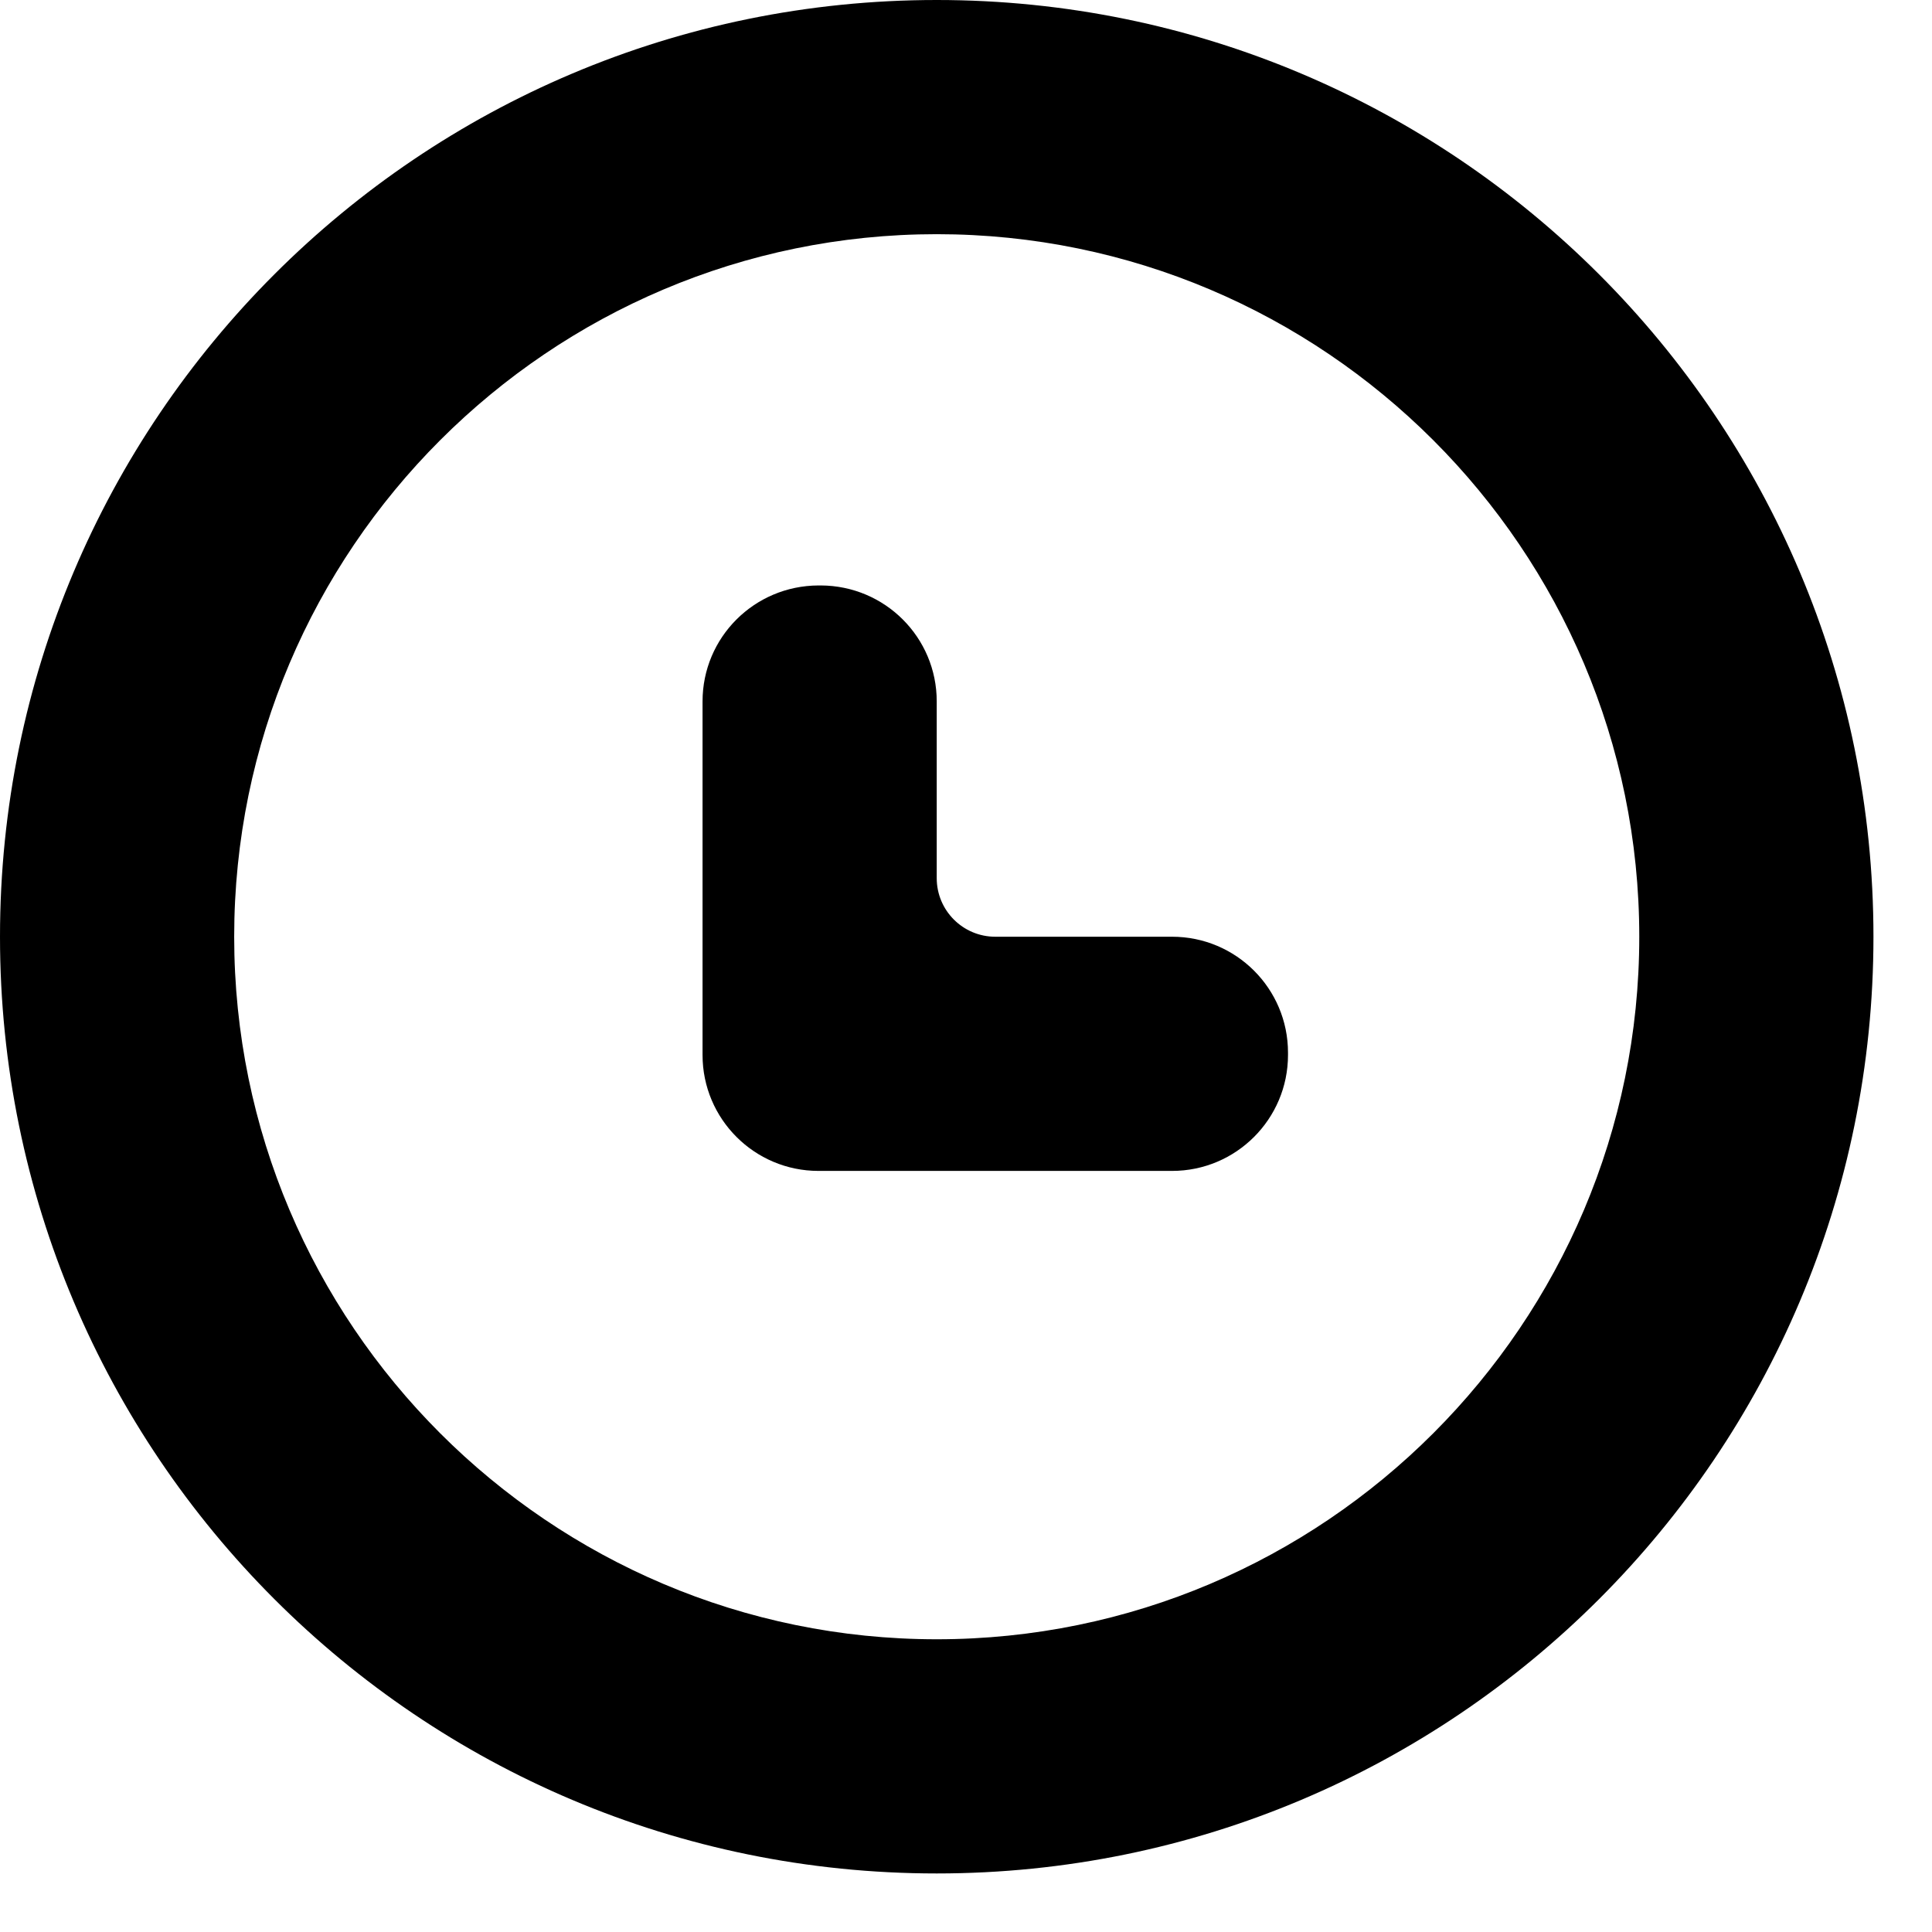<svg width="100%" height="100%" viewBox="0 0 33 33"><path id="Clock" d="M16,0c-8.837,0 -16,7.163 -16,16c0,8.837 7.163,16 16,16c8.836,0 16,-7.163 16,-16c0,-8.837 -7.164,-16 -16,-16Zm0,28c-6.617,0 -12,-5.383 -12,-12c0,-6.617 5.383,-12 12,-12c6.617,0 12,5.383 12,12c0,6.617 -5.383,12 -12,12Zm-1.98,-18c1.098,0.004 1.98,0.889 1.98,1.98l0,3.02c0,0.552 0.448,1 1,1l3.02,0c1.093,0 1.98,0.886 1.98,1.98l0,0.04c0,1.093 -0.887,1.98 -1.98,1.98l-6.04,0c-1.093,0 -1.98,-0.887 -1.98,-1.98l0,-6.04c0,-1.091 0.882,-1.976 1.98,-1.98l0.04,0Z"/></svg>
